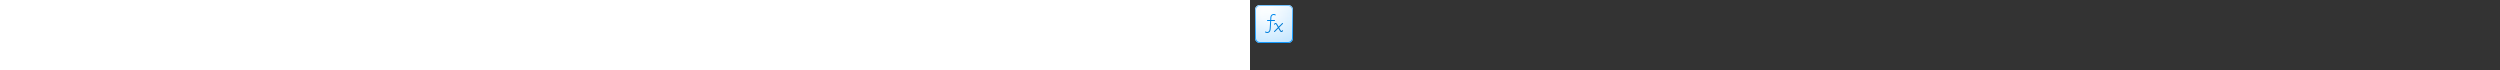 <?xml version="1.0" encoding="utf-8"?><svg xmlns="http://www.w3.org/2000/svg" width="100%" height="70" fill="currentColor" preserveAspectRatio="xMidYMid meet"><rect width="100%" height="100%" fill="#333333" stroke="none"/><path fill="url(#icon-7ada0ef37885a814__icon-a27368e0eabe500a__a)" d="M5 10a5 5 0 0 1 5-5h28a5 5 0 0 1 5 5v28a5 5 0 0 1-5 5H10a5 5 0 0 1-5-5V10Z" /><path fill="url(#icon-cc14aa95b75ef3f2__icon-fa769134926f03a2__b)" fill-opacity=".2" d="M5 10a5 5 0 0 1 5-5h28a5 5 0 0 1 5 5v28a5 5 0 0 1-5 5H10a5 5 0 0 1-5-5V10Z" /><path fill="url(#icon-3710af3df8fe5fcb__icon-a1e55a9f8d93f2e1__c)" fill-rule="evenodd" d="M38 6H10a4 4 0 0 0-4 4v28a4 4 0 0 0 4 4h28a4 4 0 0 0 4-4V10a4 4 0 0 0-4-4ZM10 5a5 5 0 0 0-5 5v28a5 5 0 0 0 5 5h28a5 5 0 0 0 5-5V10a5 5 0 0 0-5-5H10Z" clip-rule="evenodd" /><path fill="url(#icon-23f246f249e3d490__icon-b1e179df80d49c5c__d)" d="M24.237 15.036c-.231-.046-.505-.05-.893.004-.65.1-1.107.414-1.425.864-.325.459-.518 1.08-.576 1.797-.003.23-.048 1.122-.112 2.299H24.5a.5.5 0 0 1 0 1h-3.325a581.176 581.176 0 0 1-.44 7.204v.003l-.008.08c-.058.692-.125 1.502-.364 2.246-.254.789-.71 1.538-1.57 2.038-1.193.736-2.493.406-3.515-.101a.5.5 0 0 1 .444-.896c.92.456 1.802.608 2.55.144l.013-.008c.593-.344.925-.858 1.126-1.483.203-.633.263-1.343.324-2.068l.002-.033v-.001c.075-.963.285-4.438.437-7.125H17.5a.5.5 0 1 1 0-1h2.73a98.768 98.768 0 0 0 .114-2.36c.066-.843.297-1.662.759-2.314.47-.665 1.166-1.133 2.093-1.275h.005c.461-.066.855-.07 1.23.004a3.22 3.22 0 0 1 1.04.422.5.5 0 1 1-.512.86c-.273-.163-.492-.256-.722-.301Z" /><path fill="url(#icon-5c6dfc48a74a9974__icon-a3b21ab502902a94__e)" d="M32.854 23.146a.5.5 0 0 1 0 .708l-3.733 3.732c.631 1.101 1.216 2.12 1.37 2.369.09.147.166.276.23.386l.048.082c.076.13.13.217.182.288a.828.828 0 0 0 .32.27c.283.048.385-.005.438-.041.088-.06.15-.142.277-.31l.118-.154a.5.5 0 1 1 .792.61 5.414 5.414 0 0 0-.069.092c-.132.178-.317.428-.559.59-.342.232-.75.286-1.261.18a.5.5 0 0 1-.117-.04 1.867 1.867 0 0 1-.745-.606 4.39 4.39 0 0 1-.238-.373l-.052-.089a153.61 153.61 0 0 1-1.467-2.521l-3.534 3.535a.5.5 0 0 1-.708-.707l3.727-3.727a179.418 179.418 0 0 0-1.383-2.39 4.147 4.147 0 0 0-.386-.629c-.143-.186-.283-.314-.412-.382-.107-.036-.2-.022-.323.053-.151.091-.308.256-.473.47a.5.5 0 0 1-.792-.61c.183-.238.432-.524.745-.715.334-.203.758-.304 1.224-.123l.037.016c.33.16.589.425.786.68.196.255.354.531.475.766.163.267.673 1.154 1.234 2.132l3.541-3.541a.5.5 0 0 1 .708 0Z" /><defs><linearGradient id="icon-7ada0ef37885a814__icon-a27368e0eabe500a__a" x1="15.556" x2="20.362" y1="5" y2="43.455" gradientUnits="userSpaceOnUse"><stop stop-color="#FFFFFF" /><stop offset="1" stop-color="#D7EEFF" /></linearGradient><linearGradient id="icon-3710af3df8fe5fcb__icon-a1e55a9f8d93f2e1__c" x1="17.271" x2="22.387" y1="5" y2="43.373" gradientUnits="userSpaceOnUse"><stop stop-color="#77C5FF" /><stop offset="1" stop-color="#119AFF" /></linearGradient><linearGradient id="icon-23f246f249e3d490__icon-b1e179df80d49c5c__d" x1="15" x2="33.973" y1="14" y2="31.974" gradientUnits="userSpaceOnUse"><stop stop-color="#0091FC" /><stop offset="1" stop-color="#0070C4" /></linearGradient><linearGradient id="icon-5c6dfc48a74a9974__icon-a3b21ab502902a94__e" x1="15" x2="33.973" y1="14" y2="31.974" gradientUnits="userSpaceOnUse"><stop stop-color="#0091FC" /><stop offset="1" stop-color="#0070C4" /></linearGradient><radialGradient id="icon-cc14aa95b75ef3f2__icon-fa769134926f03a2__b" cx="0" cy="0" r="1" gradientTransform="rotate(56.31 -5.347 23.46) scale(36.156 31.289)" gradientUnits="userSpaceOnUse"><stop offset=".177" stop-color="#FFFFFF" /><stop offset="1" stop-color="#71C2FF" /></radialGradient></defs></svg>
